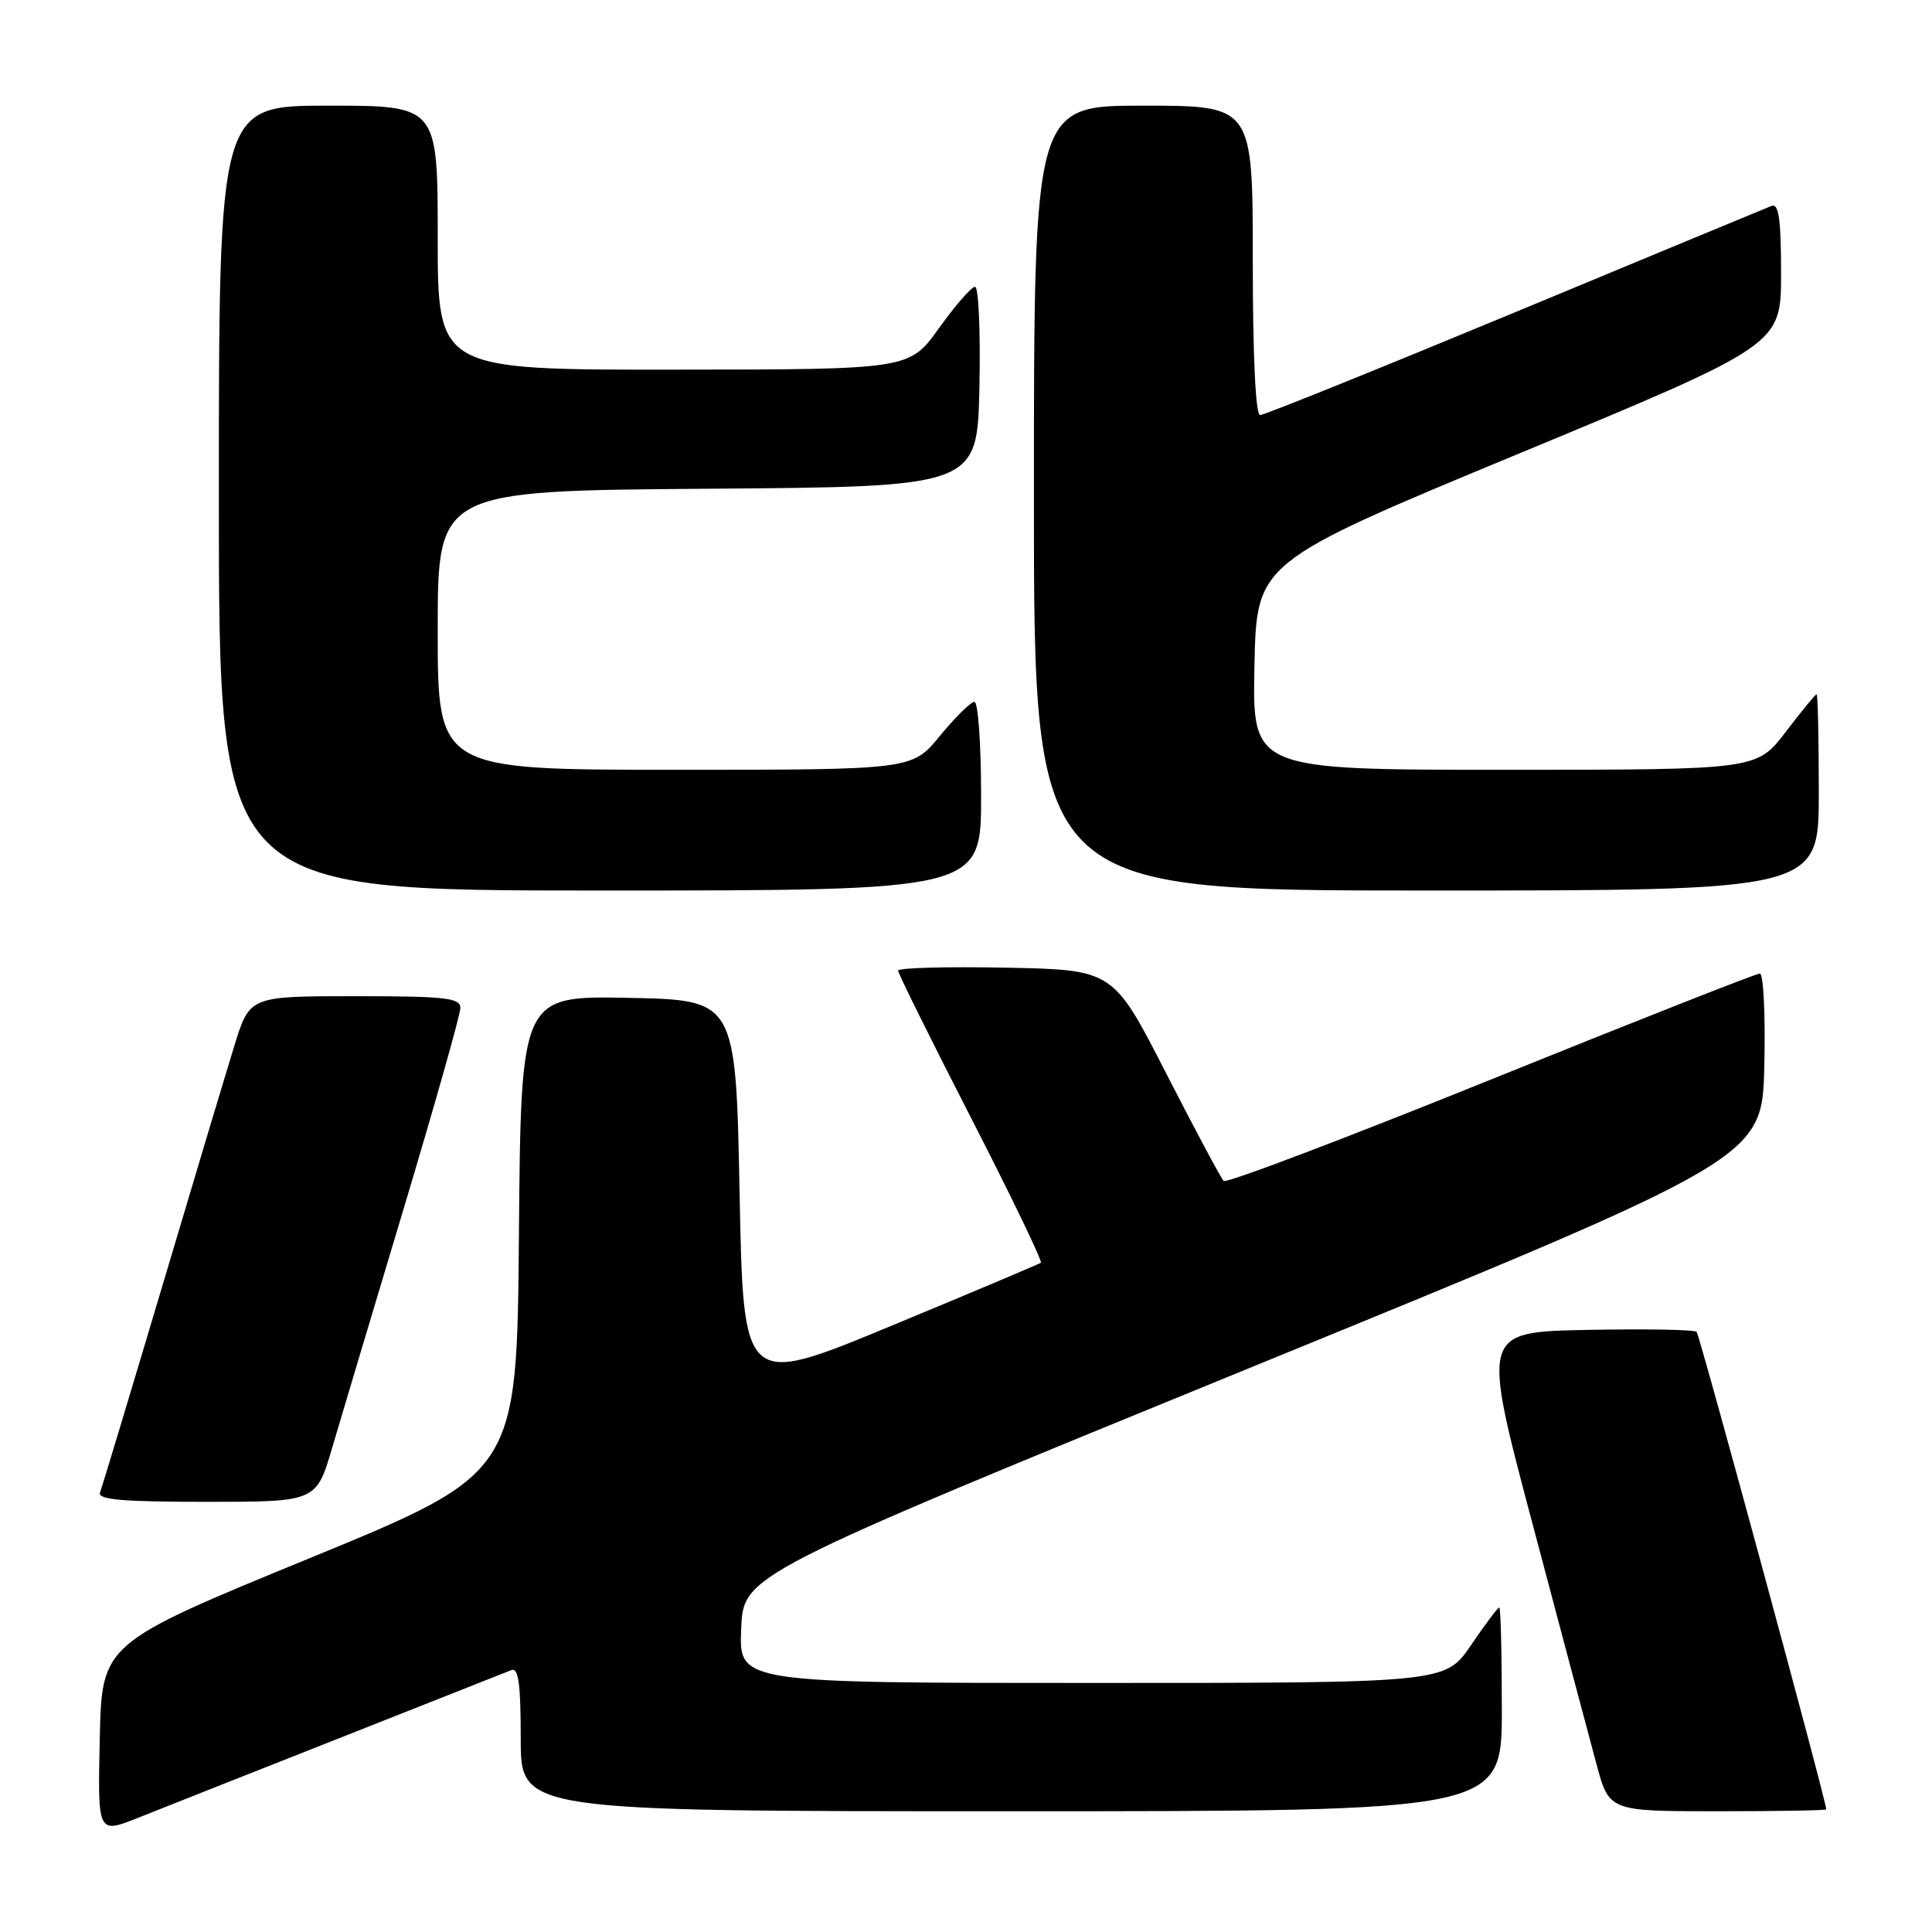 <?xml version="1.0" encoding="UTF-8" standalone="no"?>
<!DOCTYPE svg PUBLIC "-//W3C//DTD SVG 1.1//EN" "http://www.w3.org/Graphics/SVG/1.1/DTD/svg11.dtd" >
<svg xmlns="http://www.w3.org/2000/svg" xmlns:xlink="http://www.w3.org/1999/xlink" version="1.1" viewBox="0 0 256 256">
 <g >
 <path fill="currentColor"
d=" M 45.00 230.30 C 56.83 225.63 67.06 221.58 67.75 221.30 C 68.70 220.91 69.00 223.10 69.00 230.39 C 69.00 240.00 69.00 240.00 134.00 240.00 C 199.00 240.00 199.00 240.00 199.00 226.50 C 199.00 219.07 198.85 213.00 198.66 213.00 C 198.47 213.00 196.78 215.25 194.91 218.00 C 191.50 223.00 191.50 223.00 144.71 223.00 C 97.91 223.00 97.91 223.00 98.21 215.84 C 98.50 208.69 98.50 208.69 166.00 181.09 C 233.50 153.49 233.50 153.49 233.78 141.24 C 233.94 134.51 233.67 129.00 233.19 129.00 C 232.70 129.00 216.66 135.32 197.54 143.05 C 178.42 150.78 162.49 156.83 162.14 156.48 C 161.79 156.13 158.35 149.70 154.50 142.18 C 147.50 128.50 147.50 128.50 133.25 128.22 C 125.41 128.07 119.00 128.24 119.00 128.61 C 119.00 128.97 123.35 137.76 128.67 148.13 C 133.99 158.50 138.15 167.14 137.92 167.32 C 137.69 167.49 128.72 171.28 118.00 175.72 C 98.50 183.80 98.50 183.80 98.00 158.15 C 97.50 132.50 97.50 132.50 83.26 132.22 C 69.03 131.95 69.03 131.95 68.76 163.57 C 68.50 195.19 68.50 195.19 41.00 206.48 C 13.50 217.77 13.50 217.77 13.22 230.38 C 12.94 242.99 12.94 242.99 18.22 240.90 C 21.12 239.74 33.17 234.97 45.00 230.30 Z  M 241.99 239.75 C 241.93 238.44 225.21 176.88 224.81 176.48 C 224.52 176.18 217.99 176.07 210.30 176.22 C 196.32 176.50 196.32 176.50 203.09 202.00 C 206.81 216.03 210.61 230.31 211.54 233.75 C 213.22 240.00 213.22 240.00 227.61 240.00 C 235.52 240.00 241.99 239.89 241.99 239.75 Z  M 44.04 191.75 C 45.22 187.76 49.51 173.39 53.59 159.81 C 57.66 146.23 61.00 134.42 61.00 133.56 C 61.00 132.22 59.02 132.00 47.04 132.00 C 33.08 132.00 33.08 132.00 31.06 138.55 C 29.95 142.15 25.59 156.66 21.39 170.80 C 17.18 184.93 13.52 197.06 13.26 197.75 C 12.89 198.71 16.11 199.00 27.35 199.00 C 41.92 199.00 41.92 199.00 44.04 191.75 Z  M 130.00 105.50 C 130.00 98.62 129.60 93.00 129.12 93.00 C 128.64 93.00 126.58 95.03 124.55 97.50 C 120.87 102.00 120.87 102.00 89.43 102.00 C 58.00 102.00 58.00 102.00 58.00 83.51 C 58.00 65.03 58.00 65.03 93.75 64.76 C 129.50 64.50 129.50 64.50 129.78 51.25 C 129.93 43.96 129.67 38.00 129.20 38.00 C 128.73 38.00 126.58 40.47 124.42 43.48 C 120.50 48.96 120.50 48.96 89.25 48.98 C 58.00 49.00 58.00 49.00 58.00 31.50 C 58.00 14.00 58.00 14.00 43.50 14.00 C 29.00 14.00 29.00 14.00 29.00 66.00 C 29.00 118.00 29.00 118.00 79.50 118.00 C 130.00 118.00 130.00 118.00 130.00 105.50 Z  M 241.00 105.00 C 241.00 97.85 240.87 92.00 240.71 92.00 C 240.54 92.00 238.70 94.25 236.60 97.00 C 232.78 102.00 232.78 102.00 199.36 102.00 C 165.94 102.00 165.94 102.00 166.22 88.26 C 166.50 74.52 166.50 74.52 201.25 60.11 C 236.00 45.70 236.00 45.70 236.00 36.24 C 236.00 29.08 235.70 26.91 234.75 27.28 C 234.06 27.55 218.75 33.90 200.72 41.39 C 182.70 48.87 167.51 55.00 166.97 55.00 C 166.37 55.00 166.00 47.14 166.00 34.50 C 166.00 14.00 166.00 14.00 151.50 14.00 C 137.00 14.00 137.00 14.00 137.00 66.00 C 137.00 118.00 137.00 118.00 189.00 118.00 C 241.00 118.00 241.00 118.00 241.00 105.00 Z "/>
</g>
</svg>